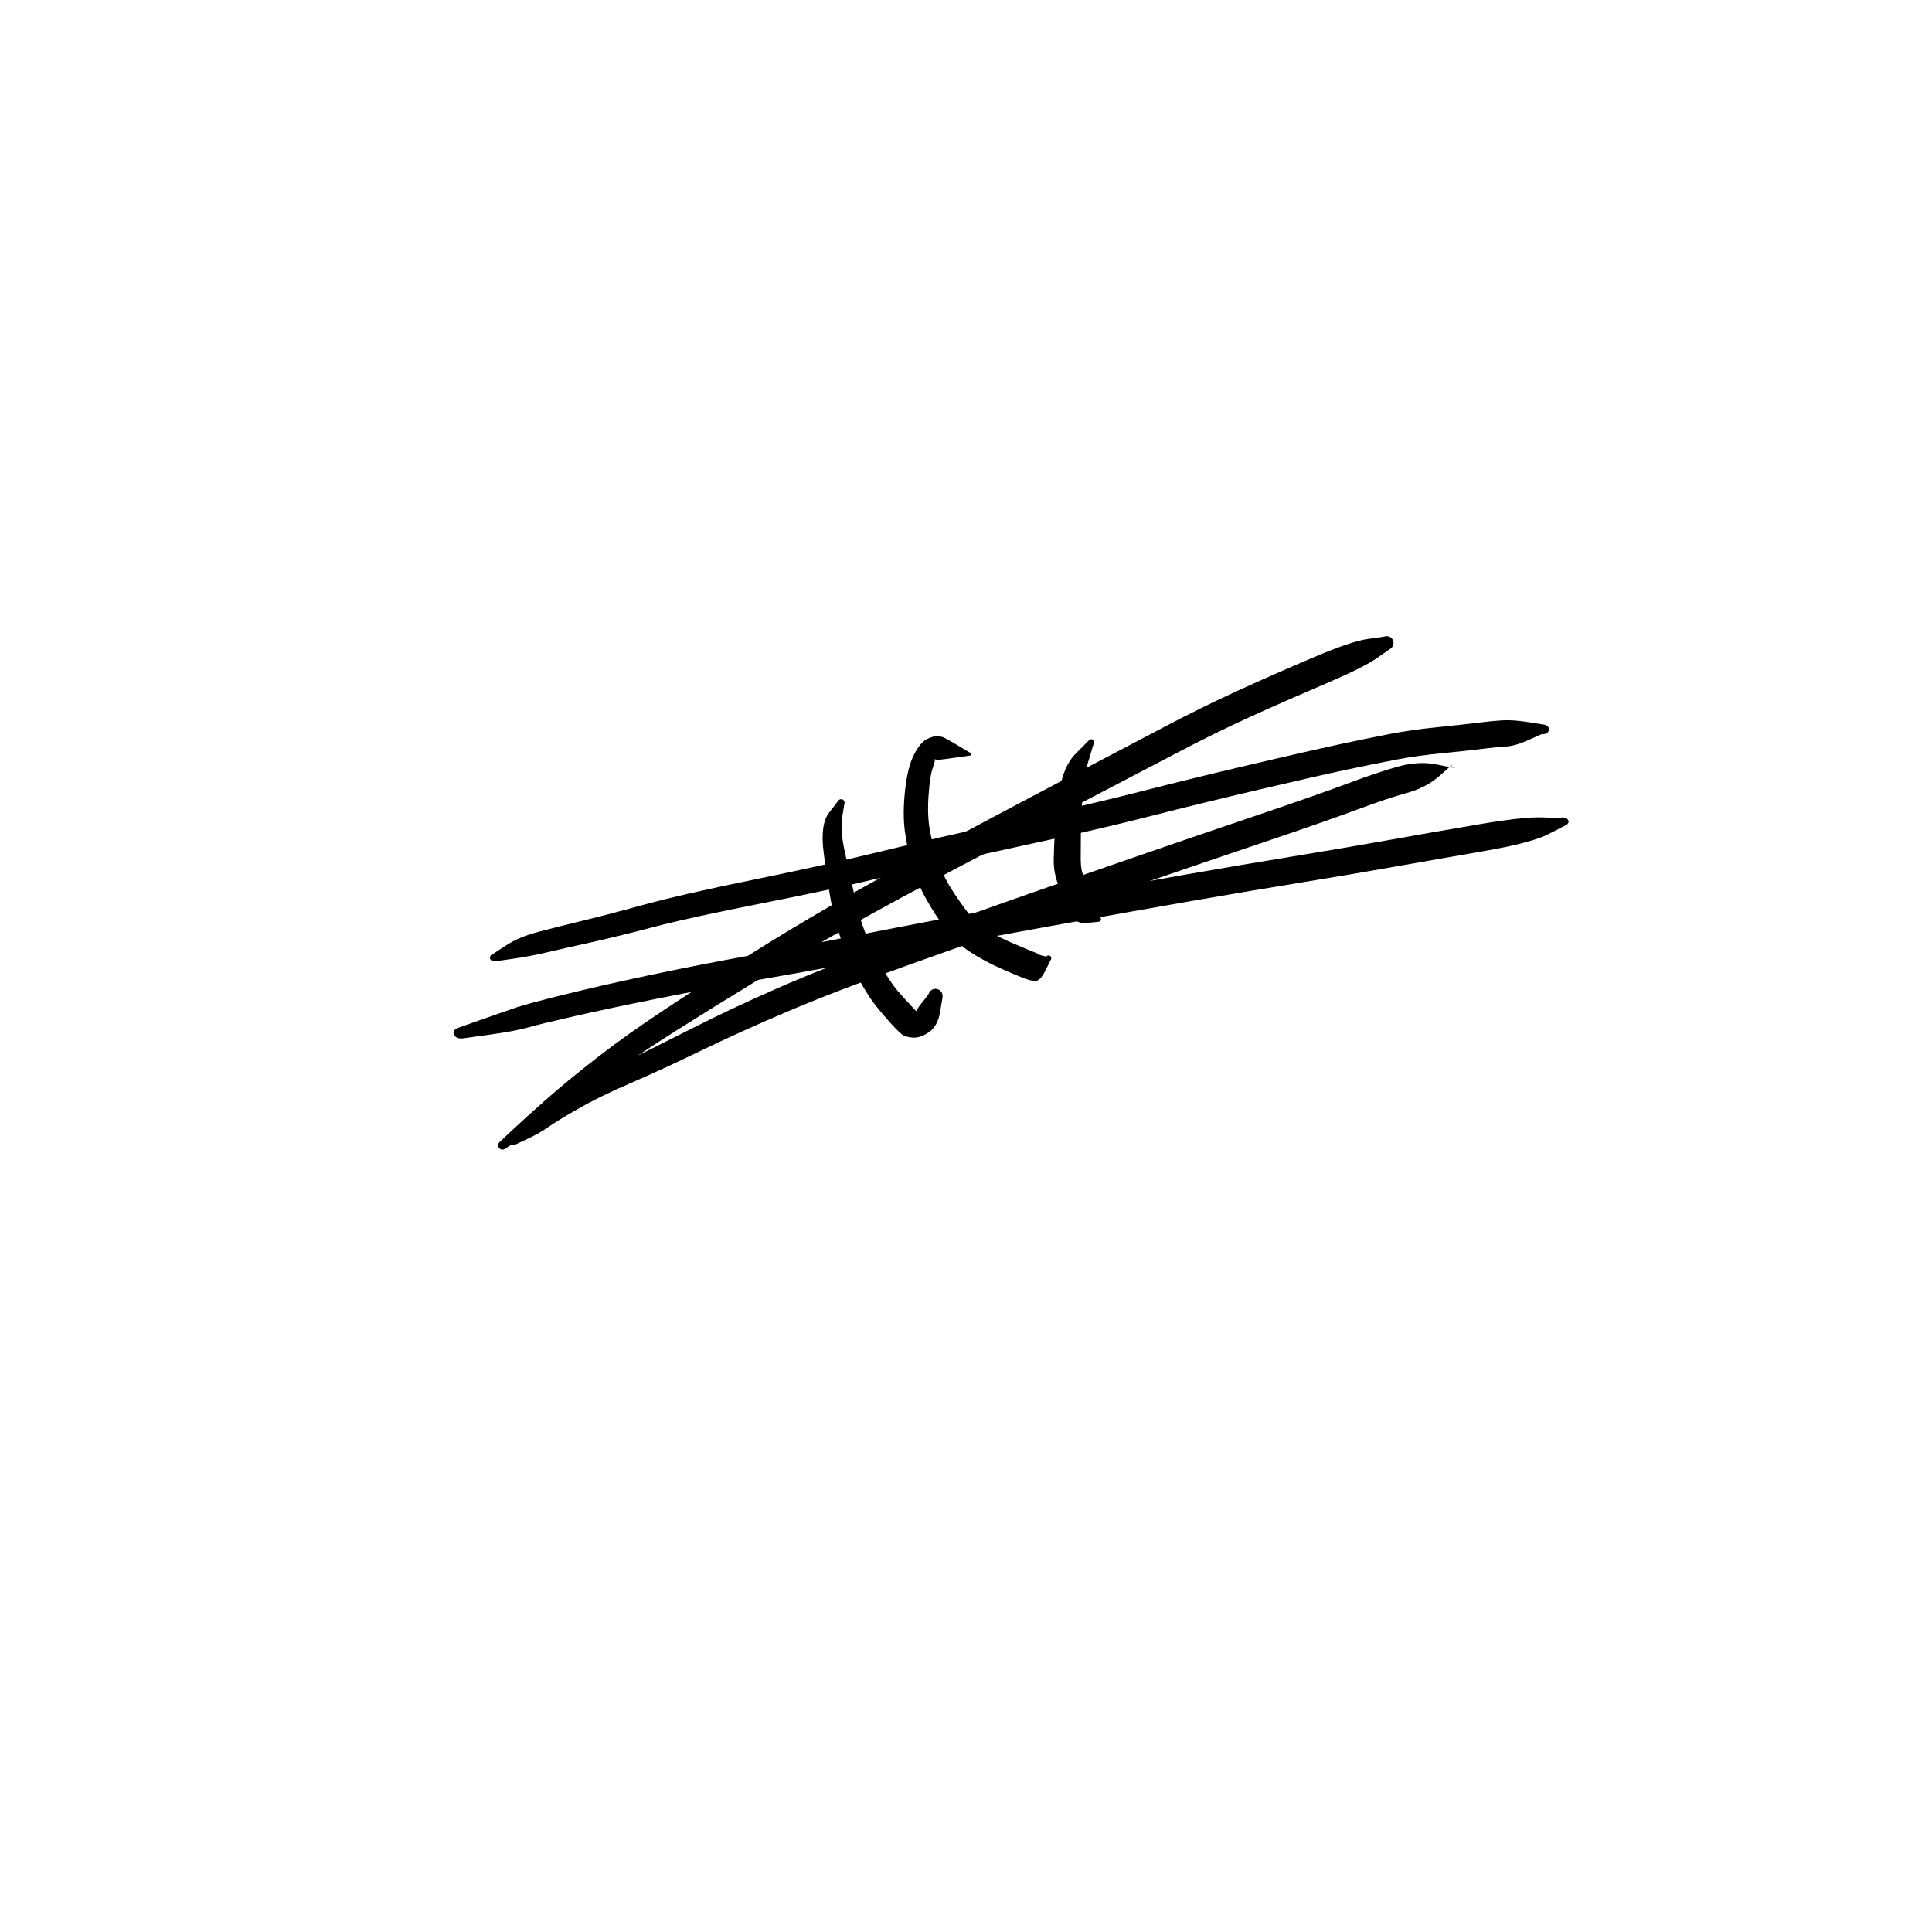 <?xml version="1.0" encoding="utf-8"?>
<!-- Generator: SketchAPI 2022.10.18.0 https://api.sketch.io -->
<svg version="1.1" xmlns="http://www.w3.org/2000/svg" xmlns:xlink="http://www.w3.org/1999/xlink" xmlns:sketchjs="https://sketch.io/dtd/" sketchjs:metadata="eyJuYW1lIjoiRHJhd2luZy0zMS5za2V0Y2hwYWQiLCJzdXJmYWNlIjp7ImlzUGFpbnQiOnRydWUsIm1ldGhvZCI6ImZpbGwiLCJibGVuZCI6Im5vcm1hbCIsImVuYWJsZWQiOnRydWUsIm9wYWNpdHkiOjEsInR5cGUiOiJwYXR0ZXJuIiwicGF0dGVybiI6eyJ0eXBlIjoicGF0dGVybiIsInJlZmxlY3QiOiJuby1yZWZsZWN0IiwicmVwZWF0IjoicmVwZWF0Iiwic21vb3RoaW5nIjpmYWxzZSwic3JjIjoidHJhbnNwYXJlbnRMaWdodCIsInN4IjoxLCJzeSI6MSwieDAiOjAuNSwieDEiOjEsInkwIjowLjUsInkxIjoxfSwiaXNGaWxsIjp0cnVlfSwiY2xpcFBhdGgiOnsiZW5hYmxlZCI6dHJ1ZSwic3R5bGUiOnsic3Ryb2tlU3R5bGUiOiJibGFjayIsImxpbmVXaWR0aCI6MX19LCJkZXNjcmlwdGlvbiI6Ik1hZGUgd2l0aCBTa2V0Y2hwYWQiLCJtZXRhZGF0YSI6e30sImV4cG9ydERQSSI6NzIsImV4cG9ydEZvcm1hdCI6InBuZyIsImV4cG9ydFF1YWxpdHkiOjAuOTUsInVuaXRzIjoicHgiLCJ3aWR0aCI6NjAwLCJoZWlnaHQiOjYwMCwicGFnZXMiOlt7IndpZHRoIjo2MDAsImhlaWdodCI6NjAwfV0sInV1aWQiOiJlMGNlOGYwYi01YmQwLTQ4NzQtYTJhMy1iZjhlMmIzZTkyZmEifQ==" width="600" height="600" viewBox="0 0 600 600">
<g style="mix-blend-mode: source-over;" sketchjs:tool="pen" transform="matrix(1.698,0,0,1.23,134.74,248.855)">
	<g sketchjs:uid="1">
		<g sketchjs:uid="2" style="paint-order: stroke fill markers;">
			<path d="M 4.551 57.134Q 4.551 57.134 8.887 55.021Q 13.222 52.908 15.162 52.009Q 17.102 51.11 23.607 48.873Q 30.111 46.637 39.106 43.992Q 48.101 41.346 58.622 38.717Q 69.143 36.088 80.097 33.103Q 91.052 30.117 109.007 25.572Q 126.962 21.026 137.537 18.483Q 148.112 15.94 157.142 13.903Q 166.172 11.867 174.157 9.899Q 182.141 7.932 190.647 5.921Q 199.152 3.91 202.538 4.06Q 205.924 4.21 206.041 4.156Q 206.158 4.103 206.285 4.079Q 206.411 4.056 206.539 4.063Q 206.668 4.07 206.791 4.108Q 206.914 4.145 207.024 4.212Q 207.134 4.278 207.226 4.368Q 207.317 4.459 207.384 4.568Q 207.451 4.678 207.49 4.801Q 207.528 4.923 207.537 5.052Q 207.545 5.18 207.522 5.307Q 207.5 5.433 207.447 5.551Q 207.395 5.668 207.316 5.77Q 207.237 5.871 207.136 5.951Q 207.036 6.031 207.036 6.031Q 207.036 6.03 203.876 8.265Q 200.716 10.499 192.24 12.517Q 183.764 14.535 175.711 16.509Q 167.659 18.483 158.673 20.495Q 149.686 22.507 139.145 25.028Q 128.603 27.549 110.687 32.026Q 92.771 36.504 81.724 39.442Q 70.677 42.379 60.245 44.86Q 49.812 47.341 40.89 49.808Q 31.969 52.276 25.638 54.268Q 19.307 56.261 17.115 57.132Q 14.922 58.003 10.185 58.915Q 5.449 59.826 5.281 59.861Q 5.114 59.895 4.943 59.888Q 4.772 59.881 4.607 59.833Q 4.443 59.785 4.295 59.7Q 4.147 59.614 4.024 59.496Q 3.9 59.377 3.809 59.232Q 3.718 59.088 3.663 58.925Q 3.609 58.763 3.596 58.593Q 3.582 58.422 3.61 58.253Q 3.637 58.084 3.704 57.927Q 3.771 57.77 3.874 57.633Q 3.977 57.496 4.11 57.388Q 4.242 57.28 4.397 57.207Q 4.551 57.134 4.551 57.134" sketchjs:uid="3" style="fill: #000000;"/>
		</g>
	</g>
</g>
<g style="mix-blend-mode: source-over;" sketchjs:tool="pen" transform="matrix(1.251,-0.054,0.054,1.251,148.649,244.657)">
	<g sketchjs:uid="1">
		<g sketchjs:uid="2" style="paint-order: stroke fill markers;">
			<path d="M 4.582 87.391Q 4.582 87.391 7.009 85.252Q 9.436 83.113 11.383 81.622Q 13.33 80.131 18.686 76.762Q 24.043 73.393 32.029 69.989Q 40.015 66.585 49.928 62.065Q 59.841 57.545 71.843 52.874Q 83.845 48.202 103.328 42.042Q 122.811 35.881 136.364 31.806Q 149.916 27.731 163.415 23.712Q 176.914 19.693 192.404 15.185Q 207.895 10.677 215.423 8.214Q 222.951 5.751 228.088 4.568Q 233.225 3.386 237.617 4.46Q 242.008 5.534 241.946 5.548Q 241.884 5.562 241.821 5.561Q 241.757 5.56 241.695 5.543Q 241.634 5.527 241.578 5.496Q 241.522 5.465 241.475 5.422Q 241.428 5.379 241.393 5.326Q 241.358 5.273 241.336 5.213Q 241.315 5.153 241.308 5.09Q 241.302 5.026 241.311 4.963Q 241.32 4.9 241.343 4.841Q 241.367 4.782 241.404 4.73Q 241.442 4.678 241.49 4.637Q 241.539 4.596 241.595 4.567Q 241.652 4.539 241.652 4.539Q 241.652 4.539 238.208 7.326Q 234.764 10.114 229.926 11.214Q 225.089 12.314 217.451 14.796Q 209.814 17.278 194.339 21.771Q 178.863 26.265 165.361 30.256Q 151.859 34.247 138.331 38.247Q 124.803 42.247 105.474 48.231Q 86.145 54.215 74.24 58.691Q 62.336 63.167 52.245 67.526Q 42.154 71.884 34.363 74.849Q 26.572 77.813 21.126 80.646Q 15.68 83.479 13.536 84.862Q 11.392 86.245 8.405 87.487Q 5.418 88.729 5.332 88.769Q 5.245 88.809 5.152 88.828Q 5.059 88.846 4.964 88.842Q 4.869 88.837 4.778 88.81Q 4.687 88.783 4.605 88.736Q 4.523 88.688 4.455 88.621Q 4.387 88.555 4.336 88.475Q 4.286 88.394 4.256 88.304Q 4.227 88.213 4.22 88.119Q 4.213 88.024 4.228 87.93Q 4.244 87.836 4.282 87.749Q 4.32 87.662 4.377 87.586Q 4.435 87.511 4.509 87.451Q 4.582 87.391 4.582 87.391" sketchjs:uid="3" style="fill: #000000;"/>
		</g>
	</g>
</g>
<g style="mix-blend-mode: source-over;" sketchjs:tool="pen" transform="matrix(1.252,0,0,1.252,149.767,193.42)">
	<g sketchjs:uid="1">
		<g sketchjs:uid="2" style="paint-order: stroke fill markers;">
			<path d="M 4.342 128.755Q 4.342 128.755 7.39 125.889Q 10.437 123.023 15.732 118.34Q 21.028 113.657 28.392 107.925Q 35.757 102.193 45.198 95.957Q 54.639 89.72 65.085 83.108Q 75.531 76.495 87.015 69.862Q 98.5 63.228 117.434 53.134Q 136.368 43.039 147.928 36.984Q 159.488 30.928 168.998 25.915Q 178.507 20.903 187.566 16.768Q 196.625 12.634 206.15 8.589Q 215.675 4.544 219.616 4.014Q 223.557 3.483 223.75 3.411Q 223.943 3.338 224.148 3.313Q 224.353 3.289 224.557 3.314Q 224.762 3.339 224.955 3.412Q 225.148 3.486 225.317 3.603Q 225.487 3.721 225.623 3.875Q 225.76 4.03 225.856 4.213Q 225.951 4.396 226 4.596Q 226.049 4.796 226.049 5.003Q 226.049 5.209 225.999 5.409Q 225.949 5.609 225.853 5.792Q 225.757 5.975 225.62 6.129Q 225.483 6.283 225.313 6.4Q 225.143 6.517 225.143 6.517Q 225.143 6.517 221.811 8.825Q 218.48 11.134 209.043 15.16Q 199.607 19.186 190.727 23.217Q 181.846 27.249 172.321 32.254Q 162.796 37.259 151.239 43.281Q 139.683 49.304 120.785 59.23Q 101.887 69.156 90.448 75.622Q 79.01 82.088 68.504 88.508Q 57.998 94.928 48.583 100.853Q 39.168 106.777 31.646 112.127Q 24.123 117.476 18.417 121.71Q 12.71 125.944 9.184 128.195Q 5.658 130.445 5.547 130.512Q 5.437 130.578 5.313 130.616Q 5.19 130.654 5.061 130.662Q 4.932 130.669 4.805 130.645Q 4.678 130.622 4.56 130.568Q 4.443 130.515 4.341 130.435Q 4.24 130.355 4.161 130.253Q 4.081 130.151 4.029 130.033Q 3.976 129.915 3.953 129.788Q 3.93 129.661 3.939 129.532Q 3.947 129.403 3.986 129.28Q 4.025 129.157 4.092 129.047Q 4.159 128.937 4.25 128.846Q 4.342 128.755 4.342 128.755" sketchjs:uid="3" style="fill: #000000;"/>
		</g>
	</g>
</g>
<g style="mix-blend-mode: source-over;" sketchjs:tool="pen" transform="matrix(1.48,0,0,1.229,146.126,220.335)">
	<g sketchjs:uid="1">
		<g sketchjs:uid="2" style="paint-order: stroke fill markers;">
			<path d="M 4.616 61.855Q 4.616 61.855 7.367 59.68Q 10.117 57.504 14.186 56.209Q 18.254 54.913 23.74 53.313Q 29.226 51.714 36.654 49.248Q 44.082 46.783 59.081 43.09Q 74.079 39.398 84.063 36.461Q 94.047 33.525 103.572 30.956Q 113.096 28.388 122.599 25.872Q 132.102 23.357 141.55 20.435Q 150.999 17.512 163.501 13.976Q 176.003 10.44 182.083 8.864Q 188.163 7.289 192.71 6.228Q 197.257 5.167 202.892 4.474Q 208.527 3.78 211.504 3.33Q 214.481 2.88 216.617 2.737Q 218.754 2.594 222.062 3.21Q 225.371 3.826 225.509 3.878Q 225.648 3.93 225.77 4.014Q 225.892 4.098 225.991 4.209Q 226.089 4.319 226.158 4.45Q 226.227 4.581 226.263 4.725Q 226.299 4.869 226.299 5.017Q 226.3 5.165 226.265 5.309Q 226.23 5.453 226.161 5.584Q 226.092 5.716 225.994 5.827Q 225.897 5.938 225.775 6.022Q 225.653 6.107 225.515 6.16Q 225.376 6.212 225.229 6.231Q 225.082 6.249 224.935 6.231Q 224.788 6.214 224.788 6.214Q 224.788 6.214 221.993 7.722Q 219.198 9.23 217.336 9.353Q 215.475 9.476 212.4 9.939Q 209.325 10.402 204.037 11.026Q 198.748 11.649 194.279 12.667Q 189.81 13.685 183.8 15.223Q 177.79 16.76 165.363 20.274Q 152.935 23.788 143.354 26.739Q 133.772 29.689 124.275 32.184Q 114.778 34.679 105.313 37.188Q 95.848 39.696 85.709 42.631Q 75.57 45.566 60.765 49.073Q 45.96 52.581 38.383 54.98Q 30.806 57.379 25.339 58.833Q 19.871 60.287 16.084 61.355Q 12.296 62.423 8.84 63.004Q 5.384 63.585 5.275 63.618Q 5.166 63.651 5.052 63.658Q 4.938 63.664 4.826 63.643Q 4.714 63.622 4.61 63.574Q 4.507 63.527 4.417 63.456Q 4.328 63.386 4.258 63.295Q 4.188 63.205 4.142 63.101Q 4.095 62.997 4.075 62.885Q 4.055 62.772 4.063 62.659Q 4.07 62.545 4.105 62.436Q 4.139 62.327 4.199 62.23Q 4.258 62.133 4.339 62.053Q 4.42 61.972 4.518 61.914Q 4.616 61.855 4.616 61.855" sketchjs:uid="3" style="fill: #000000;"/>
		</g>
	</g>
</g>
<g style="mix-blend-mode: source-over;" sketchjs:tool="pen" transform="matrix(1.252,0,0,1.252,251.403,243.01)">
	<g sketchjs:uid="1">
		<g sketchjs:uid="2" style="paint-order: stroke fill markers;">
			<path d="M 8.633 5.352Q 8.633 5.352 8.093 8.69Q 7.553 12.029 8.871 17.733Q 10.189 23.438 11.227 28.409Q 12.265 33.38 13.986 37.683Q 15.707 41.985 17.94 45.845Q 20.174 49.706 21.816 51.628Q 23.458 53.55 25.329 55.511Q 27.2 57.473 27.058 57.415Q 26.916 57.357 26.588 57.137Q 26.259 56.918 26.748 56.164Q 27.237 55.409 28.372 54.001Q 29.508 52.593 29.575 52.39Q 29.641 52.186 29.755 52.005Q 29.869 51.823 30.022 51.674Q 30.176 51.525 30.361 51.417Q 30.546 51.309 30.751 51.249Q 30.957 51.188 31.17 51.178Q 31.384 51.169 31.594 51.211Q 31.804 51.252 31.998 51.343Q 32.192 51.434 32.359 51.569Q 32.525 51.703 32.655 51.874Q 32.784 52.045 32.869 52.241Q 32.954 52.438 32.989 52.649Q 33.025 52.86 33.008 53.074Q 32.992 53.287 32.992 53.287Q 32.992 53.287 32.395 56.878Q 31.797 60.469 29.607 61.946Q 27.416 63.423 25.654 63.279Q 23.893 63.135 23.103 62.606Q 22.314 62.077 20.327 59.916Q 18.341 57.756 16.414 55.335Q 14.487 52.914 12.13 48.586Q 9.773 44.258 8.007 39.413Q 6.241 34.568 5.327 29.506Q 4.413 24.444 3.514 17.414Q 2.614 10.385 4.831 7.517Q 7.047 4.648 7.101 4.558Q 7.155 4.469 7.228 4.394Q 7.302 4.32 7.391 4.266Q 7.48 4.211 7.58 4.179Q 7.679 4.148 7.784 4.141Q 7.888 4.134 7.991 4.152Q 8.094 4.171 8.189 4.213Q 8.285 4.256 8.368 4.32Q 8.45 4.384 8.515 4.466Q 8.58 4.548 8.623 4.643Q 8.667 4.738 8.686 4.841Q 8.705 4.943 8.7 5.048Q 8.694 5.152 8.663 5.252Q 8.633 5.352 8.633 5.352" sketchjs:uid="3" style="fill: #000000;"/>
		</g>
	</g>
</g>
<g style="mix-blend-mode: source-over;" sketchjs:tool="pen" transform="matrix(1.252,0,0,1.252,277.828,225.933)">
	<g sketchjs:uid="1">
		<g sketchjs:uid="2" style="paint-order: stroke fill markers;">
			<path d="M 18.675 6.963Q 18.675 6.963 14.925 7.502Q 11.175 8.042 10.734 8.007Q 10.292 7.972 10.081 7.898Q 9.87 7.824 9.974 8.045Q 10.079 8.266 9.42 10.165Q 8.761 12.065 8.418 16.942Q 8.075 21.819 8.746 25.462Q 9.417 29.106 10.695 32.902Q 11.973 36.697 14.039 39.969Q 16.106 43.24 18.34 46.141Q 20.573 49.041 23.259 50.556Q 25.944 52.071 29.627 53.648Q 33.31 55.226 34.699 55.759Q 36.088 56.292 35.734 56.267Q 35.38 56.243 36.494 56.553Q 37.608 56.863 37.658 56.799Q 37.708 56.734 37.772 56.684Q 37.836 56.633 37.91 56.599Q 37.985 56.565 38.065 56.55Q 38.145 56.535 38.226 56.539Q 38.308 56.543 38.386 56.567Q 38.464 56.591 38.534 56.633Q 38.604 56.675 38.662 56.732Q 38.72 56.789 38.763 56.859Q 38.806 56.928 38.83 57.006Q 38.855 57.084 38.861 57.165Q 38.866 57.247 38.852 57.327Q 38.838 57.407 38.805 57.482Q 38.771 57.557 38.771 57.557Q 38.772 57.557 37.429 60.237Q 36.086 62.917 34.913 62.873Q 33.741 62.829 32.139 62.222Q 30.536 61.616 26.423 59.81Q 22.309 58.003 18.747 55.678Q 15.186 53.352 12.703 50.054Q 10.22 46.755 7.941 42.739Q 5.663 38.724 4.392 34.41Q 3.122 30.096 2.542 25.697Q 1.962 21.298 2.609 15.484Q 3.257 9.671 4.842 6.664Q 6.427 3.657 8.007 2.888Q 9.587 2.118 10.366 2.154Q 11.145 2.191 11.725 2.306Q 12.305 2.422 15.555 4.37Q 18.805 6.317 18.843 6.33Q 18.88 6.342 18.914 6.363Q 18.947 6.384 18.975 6.413Q 19.003 6.442 19.022 6.476Q 19.042 6.51 19.054 6.548Q 19.065 6.586 19.066 6.626Q 19.068 6.666 19.06 6.704Q 19.052 6.743 19.036 6.779Q 19.019 6.815 18.994 6.846Q 18.969 6.877 18.937 6.901Q 18.905 6.925 18.869 6.94Q 18.832 6.956 18.793 6.962Q 18.754 6.969 18.715 6.966Q 18.675 6.963 18.675 6.963" sketchjs:uid="3" style="fill: #000000;"/>
		</g>
	</g>
</g>
<g style="mix-blend-mode: source-over;" sketchjs:tool="pen" transform="matrix(1.252,0,0,1.252,325.156,224.225)">
	<g sketchjs:uid="1">
		<g sketchjs:uid="2" style="paint-order: stroke fill markers;">
			<path d="M 11.574 5.375Q 11.574 5.375 10.314 9.563Q 9.054 13.752 8.745 19.006Q 8.435 24.261 8.398 27.654Q 8.362 31.048 8.363 33.962Q 8.363 36.877 9.166 38.369Q 9.969 39.86 10.909 41.804Q 11.85 43.748 12.687 45.183Q 13.524 46.619 12.861 47.519Q 12.199 48.42 12.271 48.371Q 12.343 48.321 12.425 48.291Q 12.506 48.26 12.593 48.25Q 12.679 48.24 12.766 48.251Q 12.852 48.262 12.934 48.293Q 13.015 48.324 13.087 48.374Q 13.158 48.424 13.216 48.489Q 13.273 48.555 13.314 48.632Q 13.354 48.709 13.374 48.794Q 13.395 48.879 13.395 48.966Q 13.394 49.053 13.373 49.138Q 13.352 49.222 13.311 49.3Q 13.27 49.377 13.212 49.442Q 13.154 49.507 13.154 49.507Q 13.154 49.507 10.26 49.817Q 7.366 50.128 6.422 48.435Q 5.478 46.743 4.519 44.645Q 3.561 42.547 2.579 39.783Q 1.598 37.02 1.67 33.926Q 1.742 30.832 1.934 27.207Q 2.126 23.581 3.064 17.281Q 4.002 10.982 7.164 7.803Q 10.326 4.625 10.38 4.556Q 10.434 4.487 10.503 4.432Q 10.571 4.378 10.651 4.342Q 10.731 4.306 10.818 4.29Q 10.904 4.273 10.991 4.278Q 11.079 4.283 11.163 4.309Q 11.247 4.335 11.322 4.38Q 11.397 4.426 11.459 4.487Q 11.522 4.549 11.567 4.624Q 11.613 4.699 11.639 4.783Q 11.666 4.867 11.671 4.954Q 11.677 5.042 11.661 5.128Q 11.646 5.214 11.61 5.295Q 11.574 5.375 11.574 5.375" sketchjs:uid="3" style="fill: #000000;"/>
		</g>
	</g>
</g>
</svg>